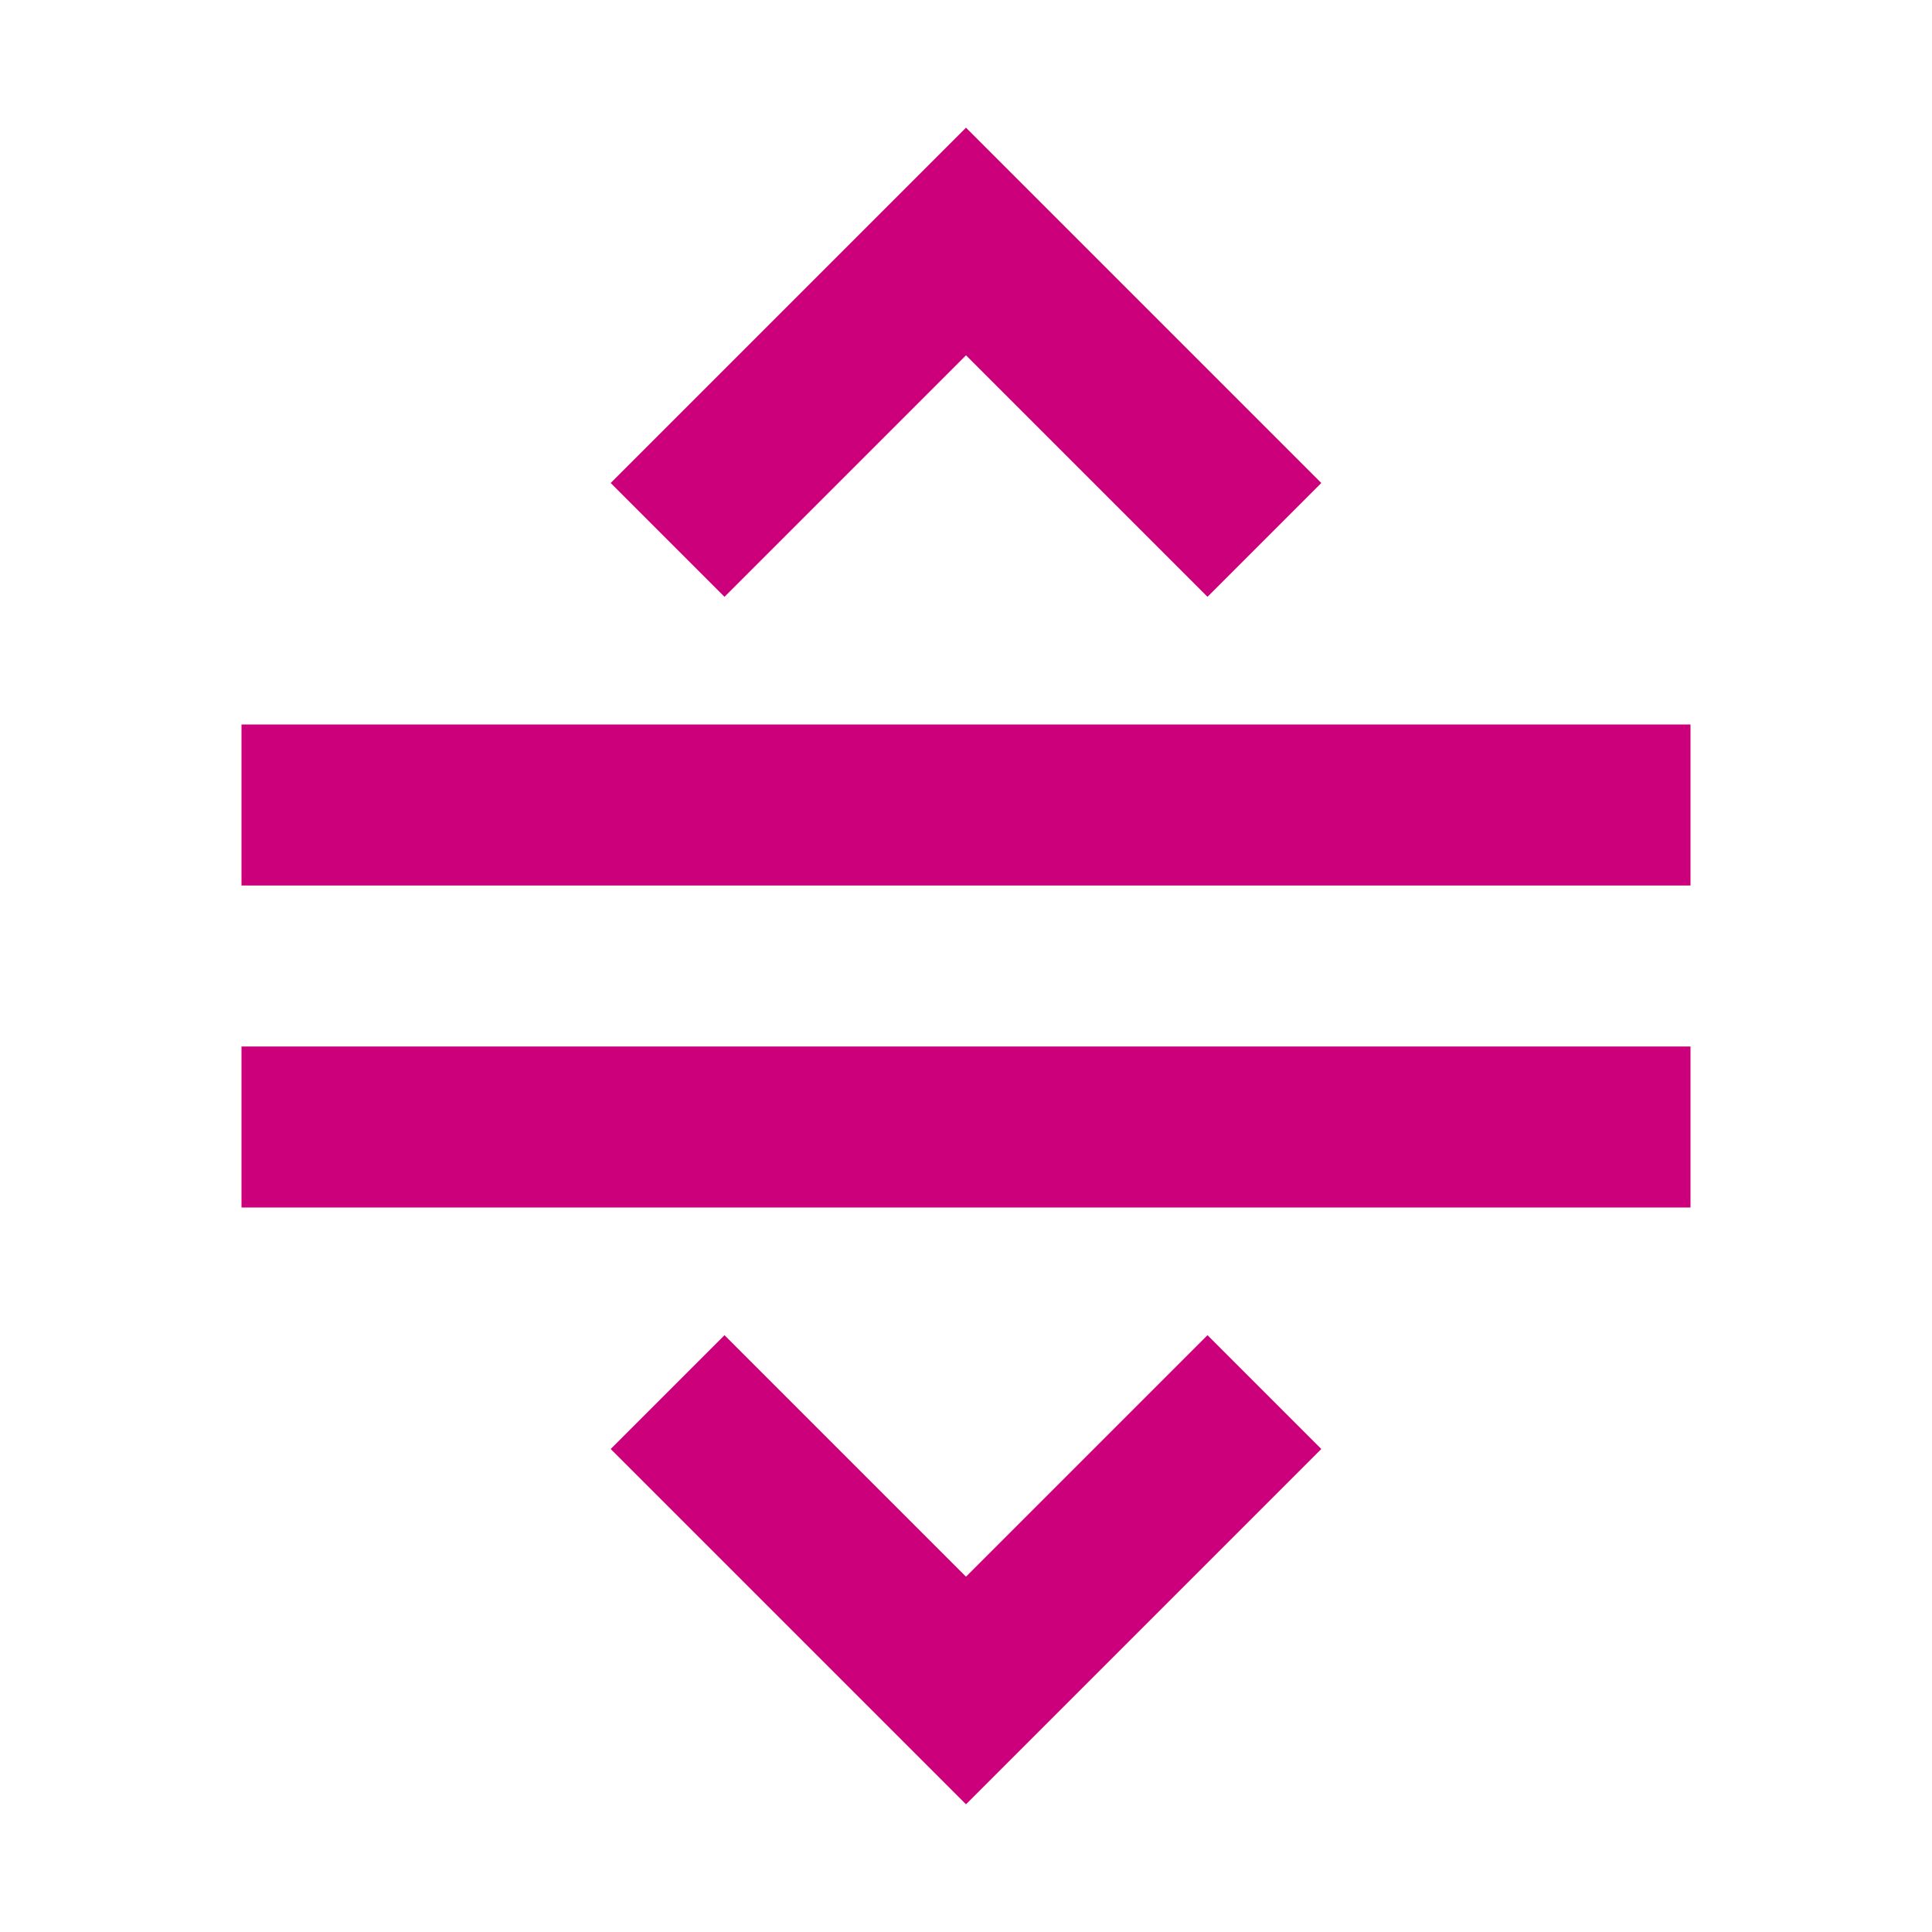<svg width="24" height="24" viewBox="0 0 24 24" fill="none" xmlns="http://www.w3.org/2000/svg">
<path d="M16.414 6L12 1.586L7.586 6L9 7.414L12 4.414L15 7.414L16.414 6Z" fill="#CC007A"/>
<path d="M21 9H3V11H21V9Z" fill="#CC007A"/>
<path d="M21 13H3V15H21V13Z" fill="#CC007A"/>
<path d="M9 16.586L12 19.586L15 16.586L16.414 18L12 22.414L7.586 18L9 16.586Z" fill="#CC007A"/>
</svg>
